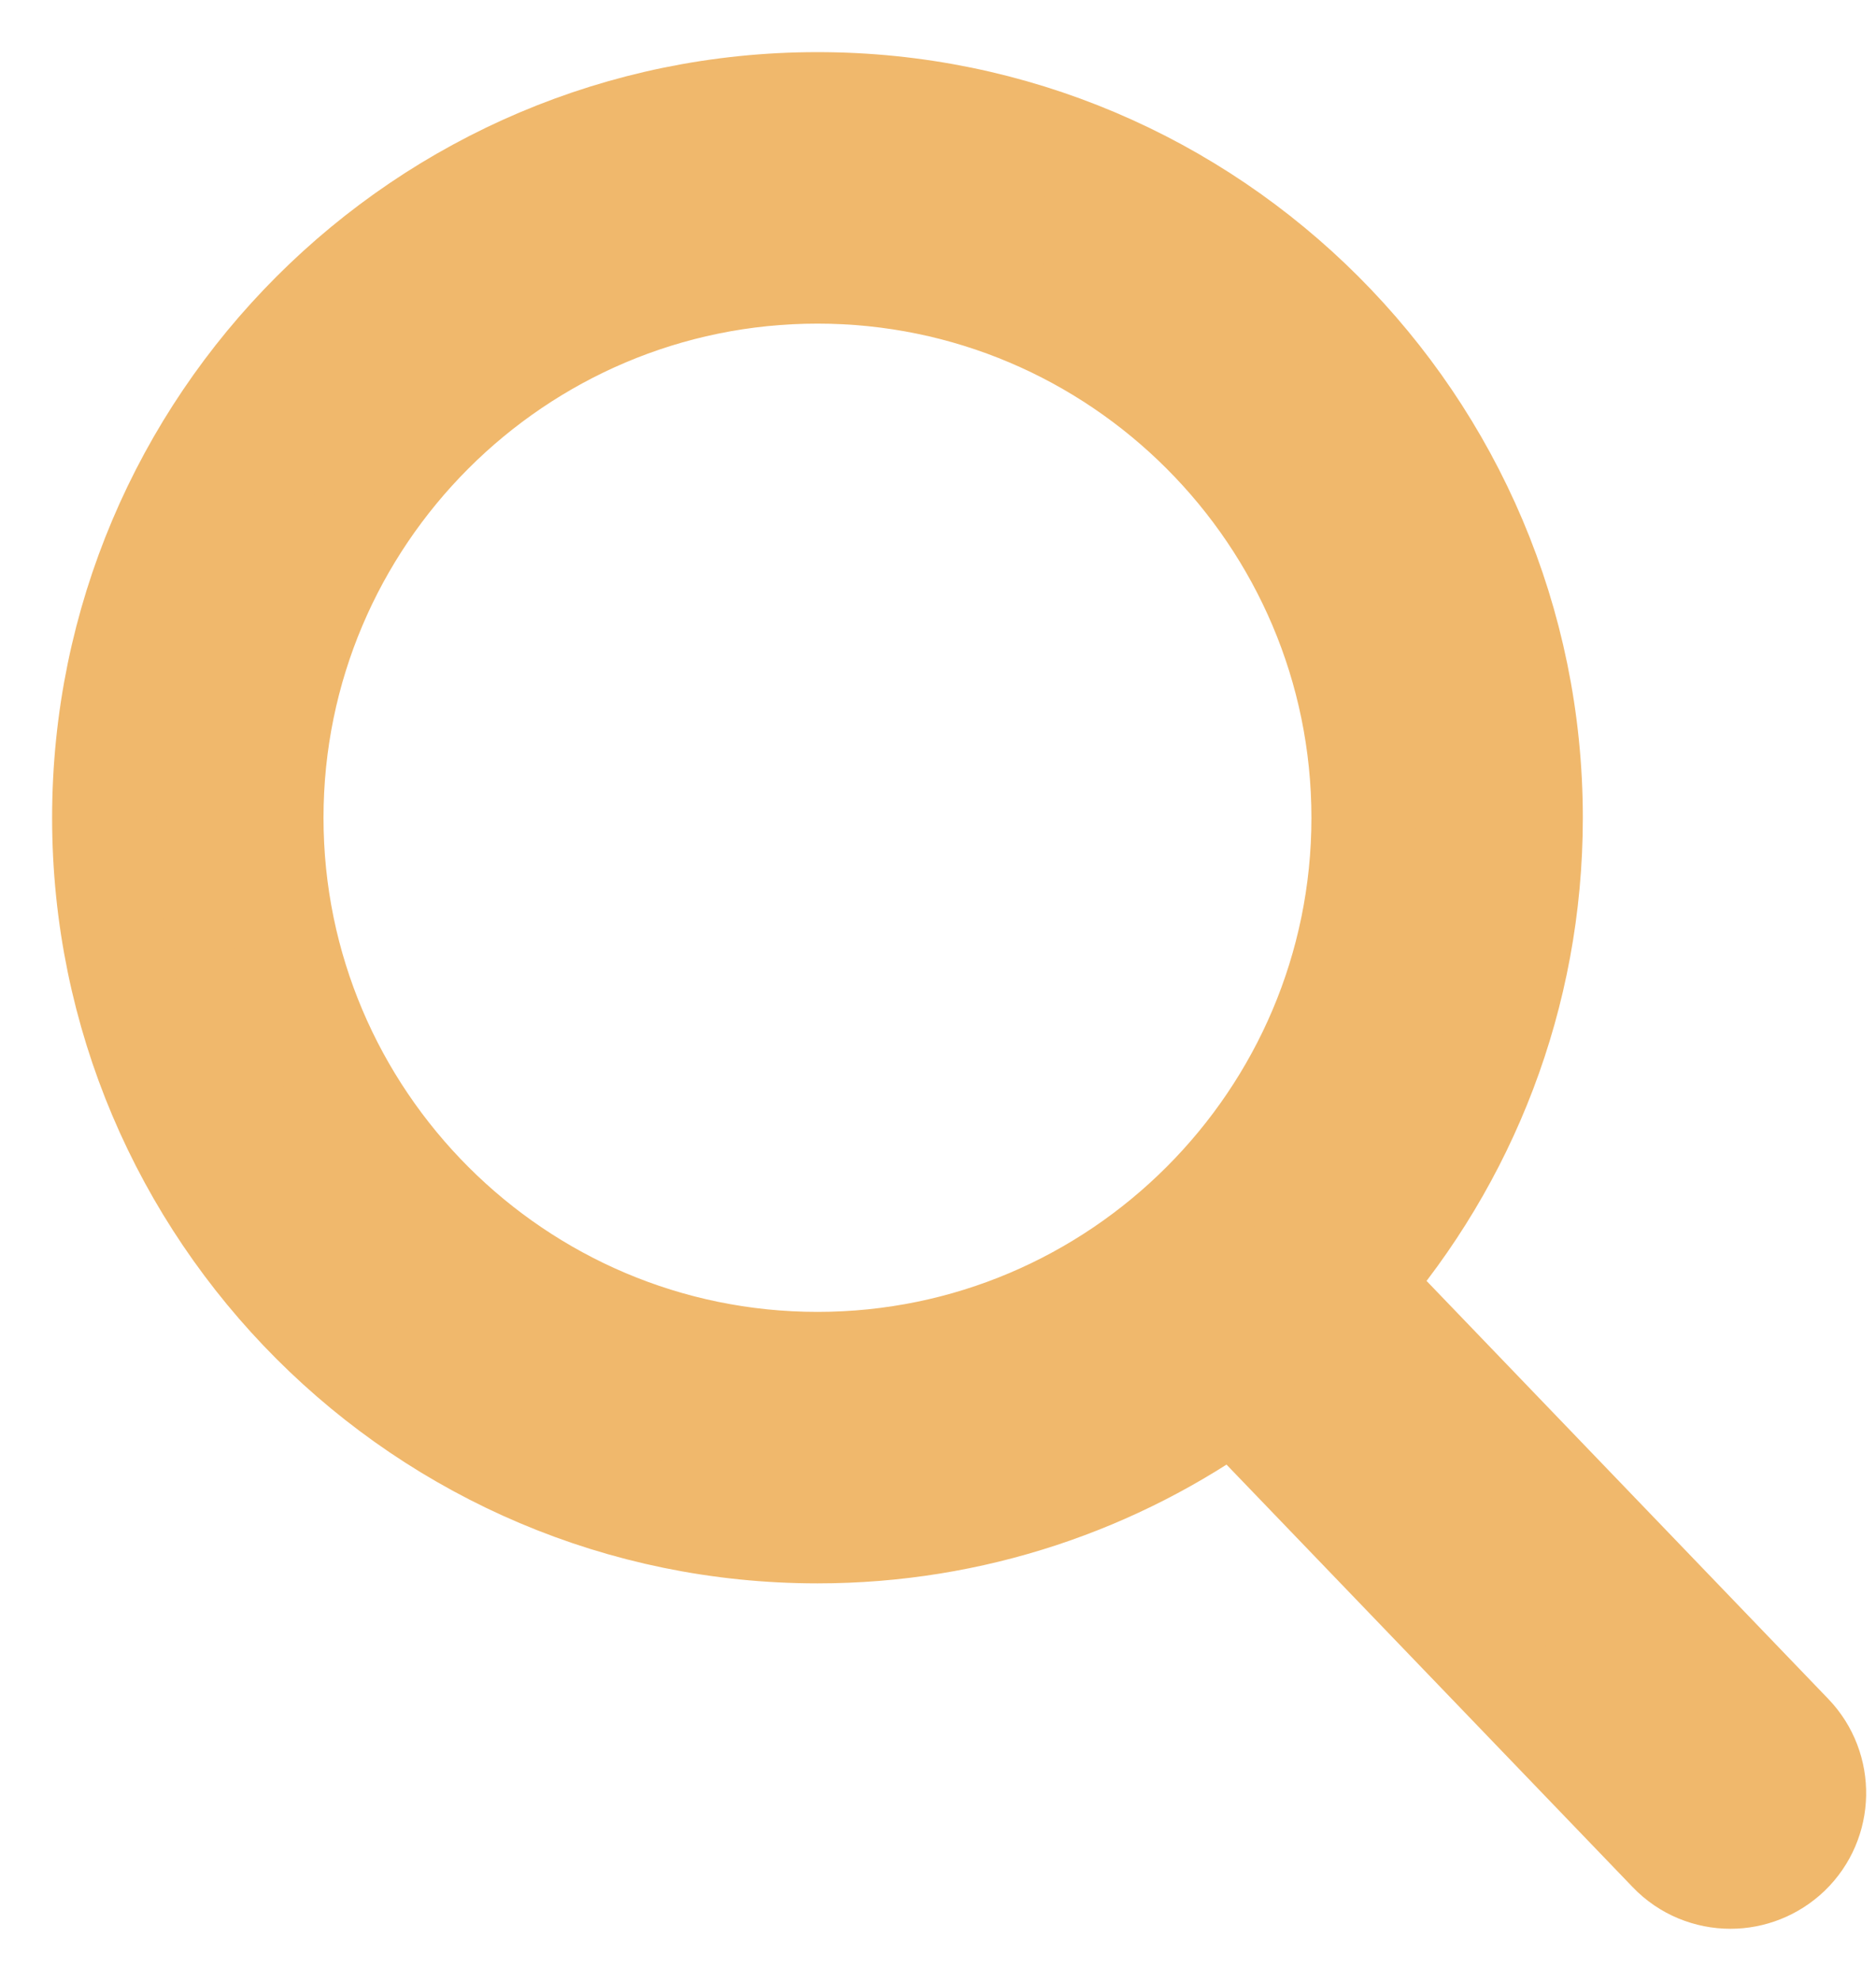 <svg width="18" height="19" viewBox="0 0 18 19" fill="none" xmlns="http://www.w3.org/2000/svg">
	<path d="M16.822 16.989L12.333 12.32C13.478 11.172 14.187 9.589 14.187 7.844C14.187 4.346 11.342 1.5 7.844 1.5C4.346 1.5 1.5 4.346 1.5 7.844C1.5 11.342 4.346 14.187 7.844 14.187C9.379 14.187 10.788 13.639 11.887 12.728L16.386 17.407C16.445 17.469 16.525 17.5 16.604 17.5C16.68 17.5 16.755 17.472 16.813 17.416C16.934 17.3 16.937 17.109 16.822 16.989ZM7.844 13.583C4.679 13.583 2.104 11.009 2.104 7.844C2.104 4.679 4.679 2.104 7.844 2.104C11.009 2.104 13.583 4.679 13.583 7.844C13.583 11.009 11.008 13.583 7.844 13.583Z" fill="#f0b86c"></path>
	<path fill-rule="evenodd" clip-rule="evenodd" d="M1 7.844C1 4.069 4.069 1 7.844 1C11.618 1 14.687 4.069 14.687 7.844C14.687 9.552 14.058 11.115 13.021 12.314L17.182 16.642C17.488 16.961 17.479 17.469 17.16 17.776C17.005 17.924 16.804 18 16.604 18C16.395 18 16.183 17.919 16.025 17.753L11.837 13.398C10.713 14.208 9.333 14.687 7.844 14.687C4.069 14.687 1 11.618 1 7.844ZM7.844 2.604C4.955 2.604 2.604 4.955 2.604 7.844C2.604 10.732 4.955 13.083 7.844 13.083C10.732 13.083 13.083 10.732 13.083 7.844C13.083 4.955 10.732 2.604 7.844 2.604Z" fill="#f0b86c"></path>
	<path d="M16.822 16.989L12.333 12.32C13.478 11.172 14.187 9.589 14.187 7.844C14.187 4.346 11.342 1.5 7.844 1.5C4.346 1.5 1.5 4.346 1.5 7.844C1.5 11.342 4.346 14.187 7.844 14.187C9.379 14.187 10.788 13.639 11.887 12.728L16.386 17.407C16.445 17.469 16.525 17.5 16.604 17.5C16.68 17.5 16.755 17.472 16.813 17.416C16.934 17.3 16.937 17.109 16.822 16.989ZM7.844 13.583C4.679 13.583 2.104 11.009 2.104 7.844C2.104 4.679 4.679 2.104 7.844 2.104C11.009 2.104 13.583 4.679 13.583 7.844C13.583 11.009 11.008 13.583 7.844 13.583Z" stroke="#f0b86c"></path>
	<path fill-rule="evenodd" clip-rule="evenodd" d="M1 7.844C1 4.069 4.069 1 7.844 1C11.618 1 14.687 4.069 14.687 7.844C14.687 9.552 14.058 11.115 13.021 12.314L17.182 16.642C17.488 16.961 17.479 17.469 17.16 17.776C17.005 17.924 16.804 18 16.604 18C16.395 18 16.183 17.919 16.025 17.753L11.837 13.398C10.713 14.208 9.333 14.687 7.844 14.687C4.069 14.687 1 11.618 1 7.844ZM7.844 2.604C4.955 2.604 2.604 4.955 2.604 7.844C2.604 10.732 4.955 13.083 7.844 13.083C10.732 13.083 13.083 10.732 13.083 7.844C13.083 4.955 10.732 2.604 7.844 2.604Z" stroke="#f0b86c"></path>
</svg>